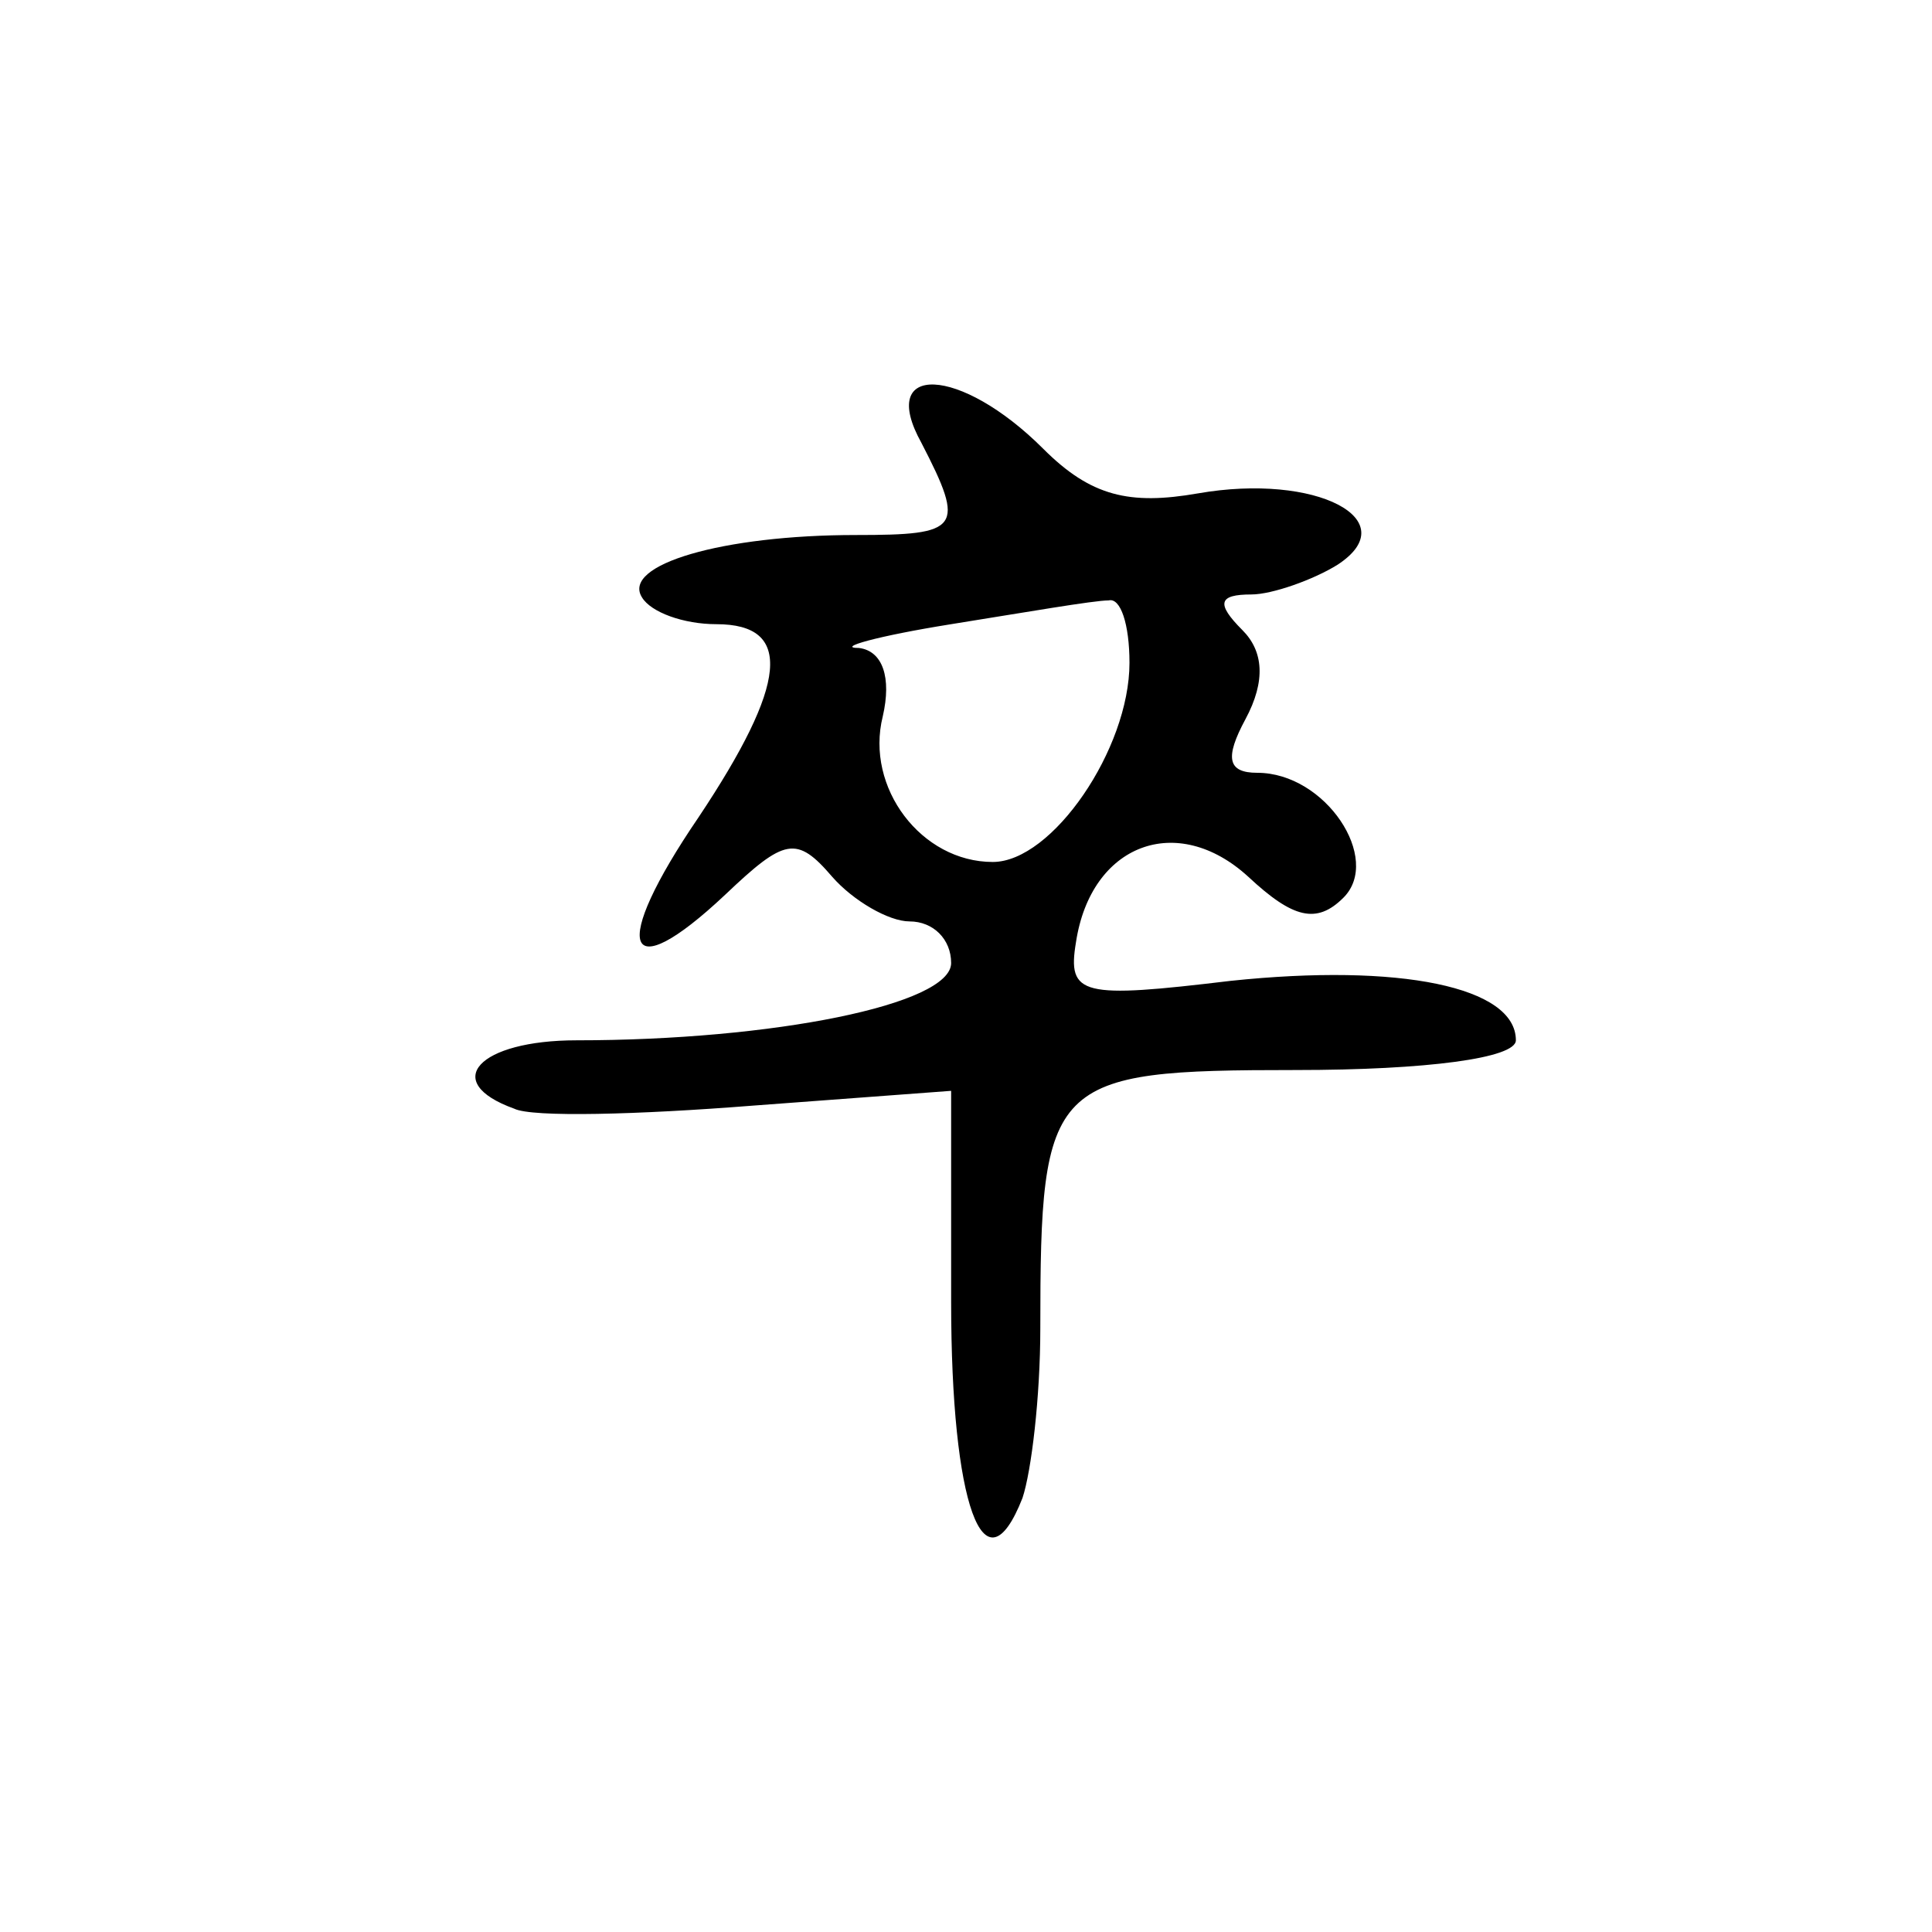 <?xml version="1.0" encoding="UTF-8" standalone="no"?>
<svg
   xmlns:dc="http://purl.org/dc/elements/1.1/"
   xmlns:cc="http://web.resource.org/cc/"
   xmlns:rdf="http://www.w3.org/1999/02/22-rdf-syntax-ns#"
   xmlns:svg="http://www.w3.org/2000/svg"
   xmlns="http://www.w3.org/2000/svg"
   xmlns:sodipodi="http://inkscape.sourceforge.net/DTD/sodipodi-0.dtd"
   xmlns:inkscape="http://www.inkscape.org/namespaces/inkscape"
   version="1.0"
   width="468pt"
   height="468pt"
   viewBox="0 0 468 468"
   preserveAspectRatio="xMidYMid meet"
   id="svg1755"
   sodipodi:version="0.32"
   inkscape:version="0.42+0.43pre2"
   sodipodi:docbase="/home/monge/xiangqi/out"
   sodipodi:docname="black_Soldier.svg">
  <defs
     id="defs1766" />
  <sodipodi:namedview
     inkscape:window-height="548"
     inkscape:window-width="962"
     inkscape:pageshadow="2"
     inkscape:pageopacity="0.0"
     borderopacity="1.0"
     bordercolor="#666666"
     pagecolor="#ffffff"
     id="base"
     inkscape:zoom="0.63931624"
     inkscape:cx="292.5"
     inkscape:cy="292.5"
     inkscape:window-x="0"
     inkscape:window-y="0"
     inkscape:current-layer="svg1755" />
  <g
     transform="translate(0,468) scale(0.72,-0.72)"
     fill="#000000"
     stroke="none"
     id="g1759">
    <path
       d="M310 501 c15 -29 13 -31 -22 -31 -45 0 -79 -10 -72 -21 3 -5 14 -9 25 -9 26 0 24 -20 -6 -65 -30 -44 -25 -58 9 -26 20 19 24 20 36 6 7 -8 19 -15 26 -15 8 0 14 -6 14 -14 0 -14 -60 -26 -126 -26 -33 0 -46 -14 -21 -23 6 -3 42 -2 80 1 l67 5 0 -71 c0 -68 11 -99 24 -66 3 9 6 34 6 57 0 84 3 87 86 87 44 0 74 4 74 10 0 18 -39 26 -96 20 -50 -6 -55 -5 -52 13 5 33 34 44 58 22 15 -14 23 -16 32 -7 13 13 -6 42 -29 42 -10 0 -11 5 -4 18 7 13 6 23 -1 30 -9 9 -8 12 3 12 7 0 21 5 29 10 23 15 -7 31 -47 24 -23 -4 -36 -1 -52 15 -28 28 -56 29 -41 2z m70 -74 c0 -29 -26 -67 -46 -67 -24 0 -43 25 -37 49 3 13 0 22 -8 23 -8 0 6 4 31 8 25 4 48 8 53 8 4 1 7 -8 7 -21z"
       id="path1763" />
  </g>
</svg>
